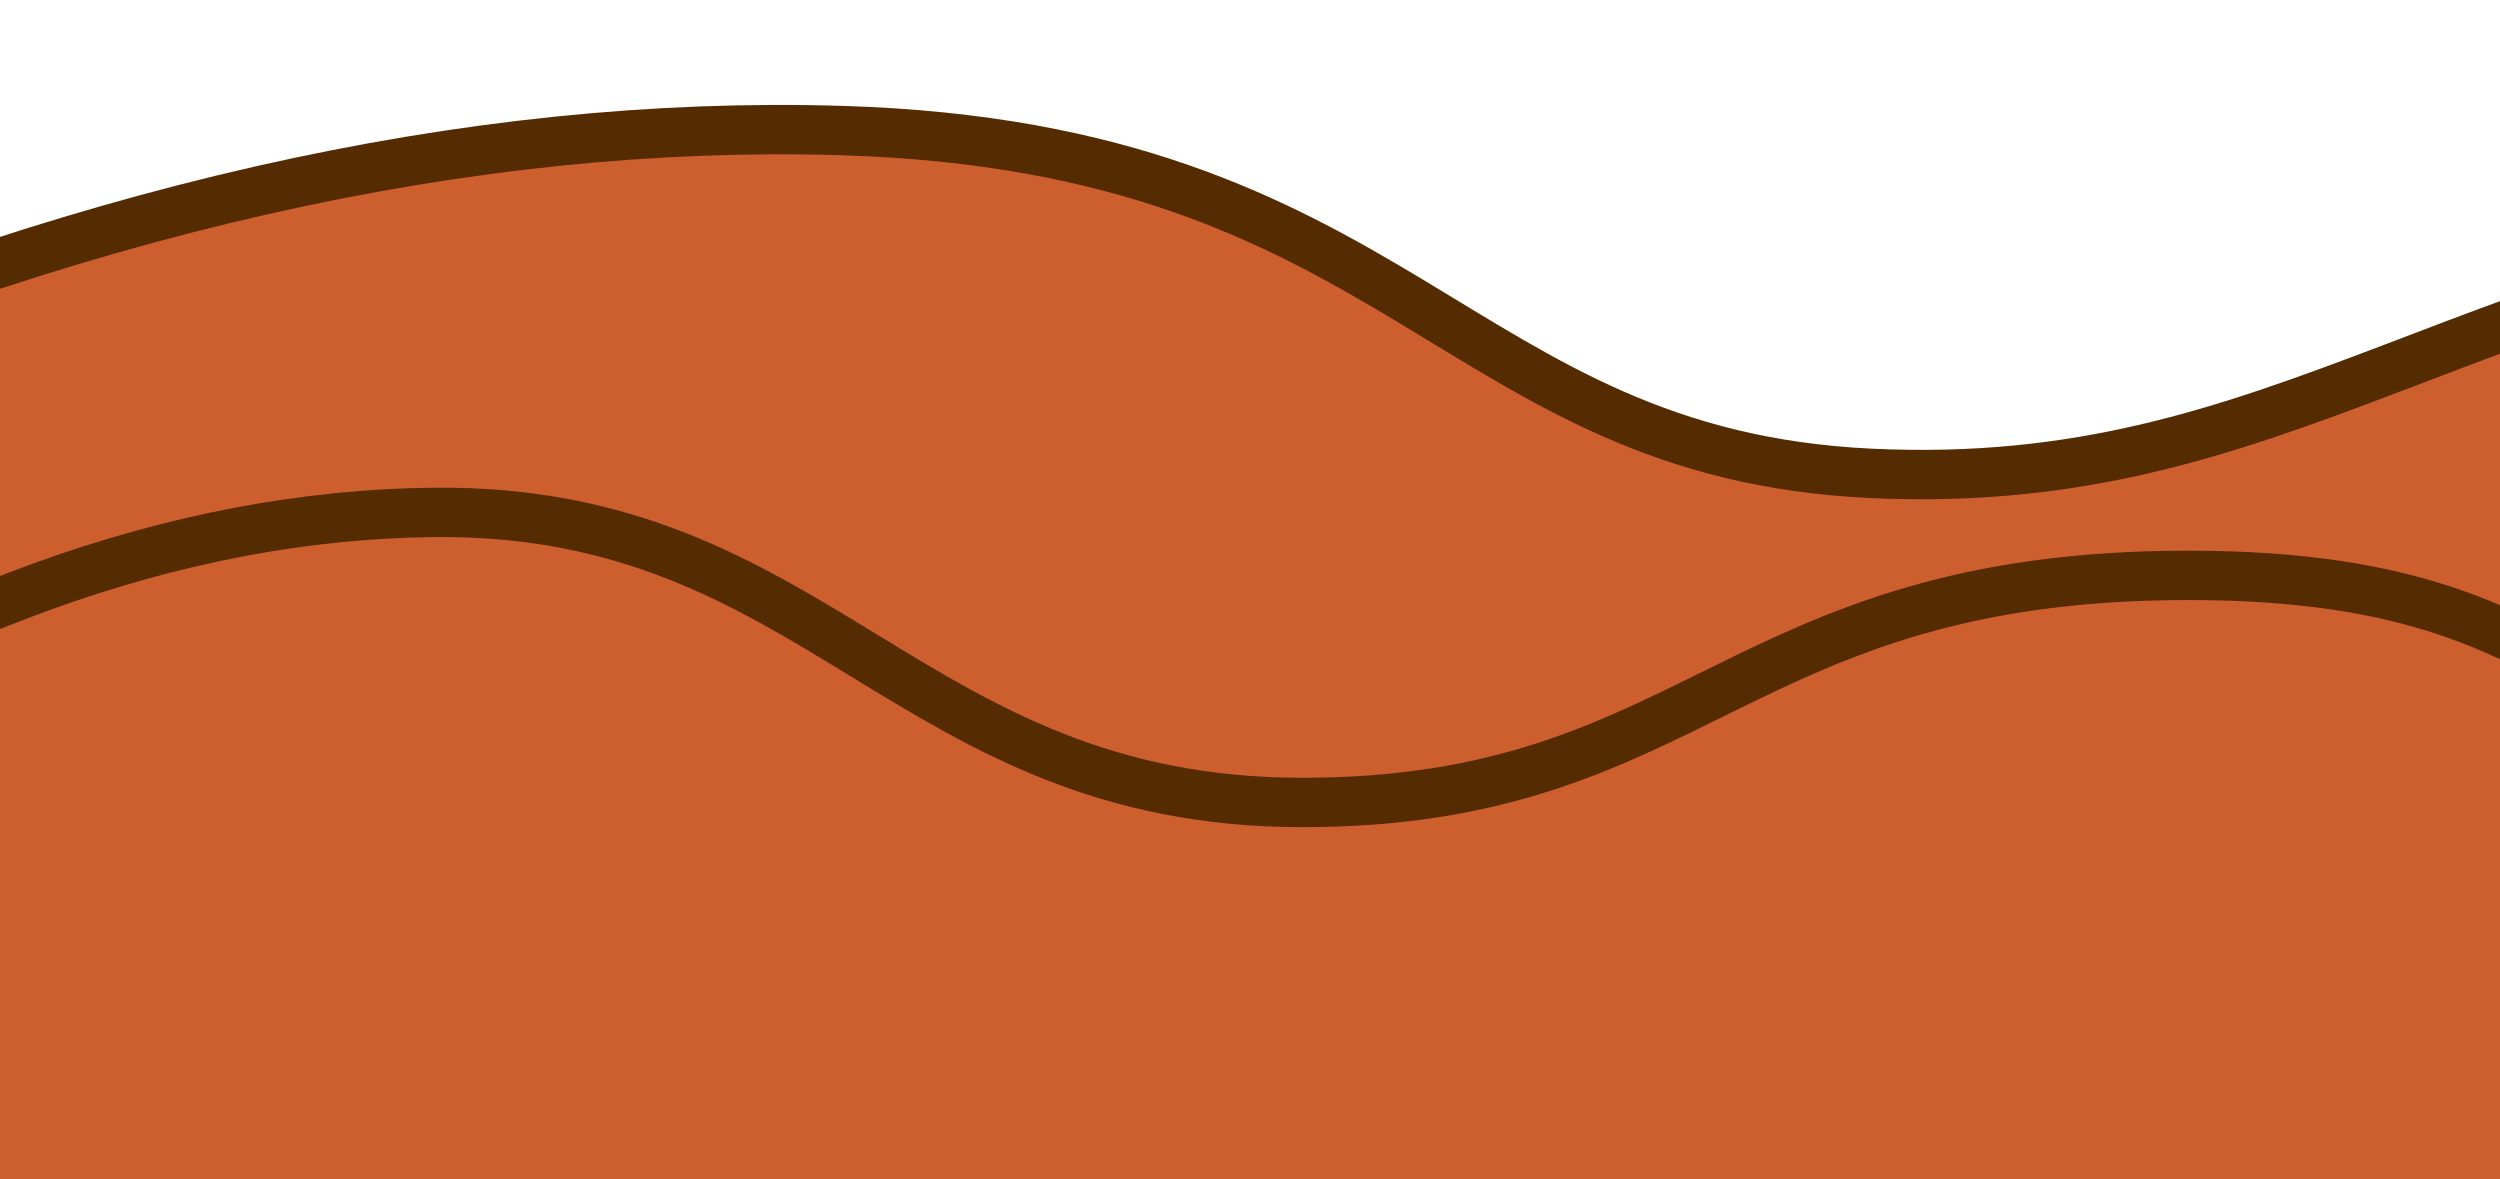 <?xml version="1.0" encoding="UTF-8"?>
<svg width="405px" height="191px" viewBox="0 0 405 191" version="1.1" xmlns="http://www.w3.org/2000/svg" xmlns:xlink="http://www.w3.org/1999/xlink">
    <!-- Generator: Sketch 59.1 (86144) - https://sketch.com -->
    <title>Artboard</title>
    <desc>Created with Sketch.</desc>
    <g id="Artboard" stroke="none" stroke-width="1" fill="none" fill-rule="evenodd" stroke-linecap="round">
        <g id="Group-3" transform="translate(-59, 21)" stroke="#552B02" stroke-width="8">
            <path d="M0,44.575 C69.801,13.105 134.968,-1.702 195.5,0.155 C286.298,2.941 294.52,52.446 362,55.68 C429.48,58.914 456.5,22.365 548,11.26 C609,3.857 648.167,14.962 665.5,44.575 L665.5,209 L0,209 L0,55.68 L0,44.575 Z" id="Path-6" fill="#CD5E2E"></path>
            <path d="M0,108.915 C44.516,78.079 87.609,62.443 129.279,62.007 C191.786,61.352 206,109 270,109 C334,109 340.053,72.207 413.5,72.207 C486.947,72.207 473.5,109 556.5,109 C611.833,109 648.167,100.568 665.5,83.705" id="Path-2-Copy"></path>
        </g>
    </g>
</svg>